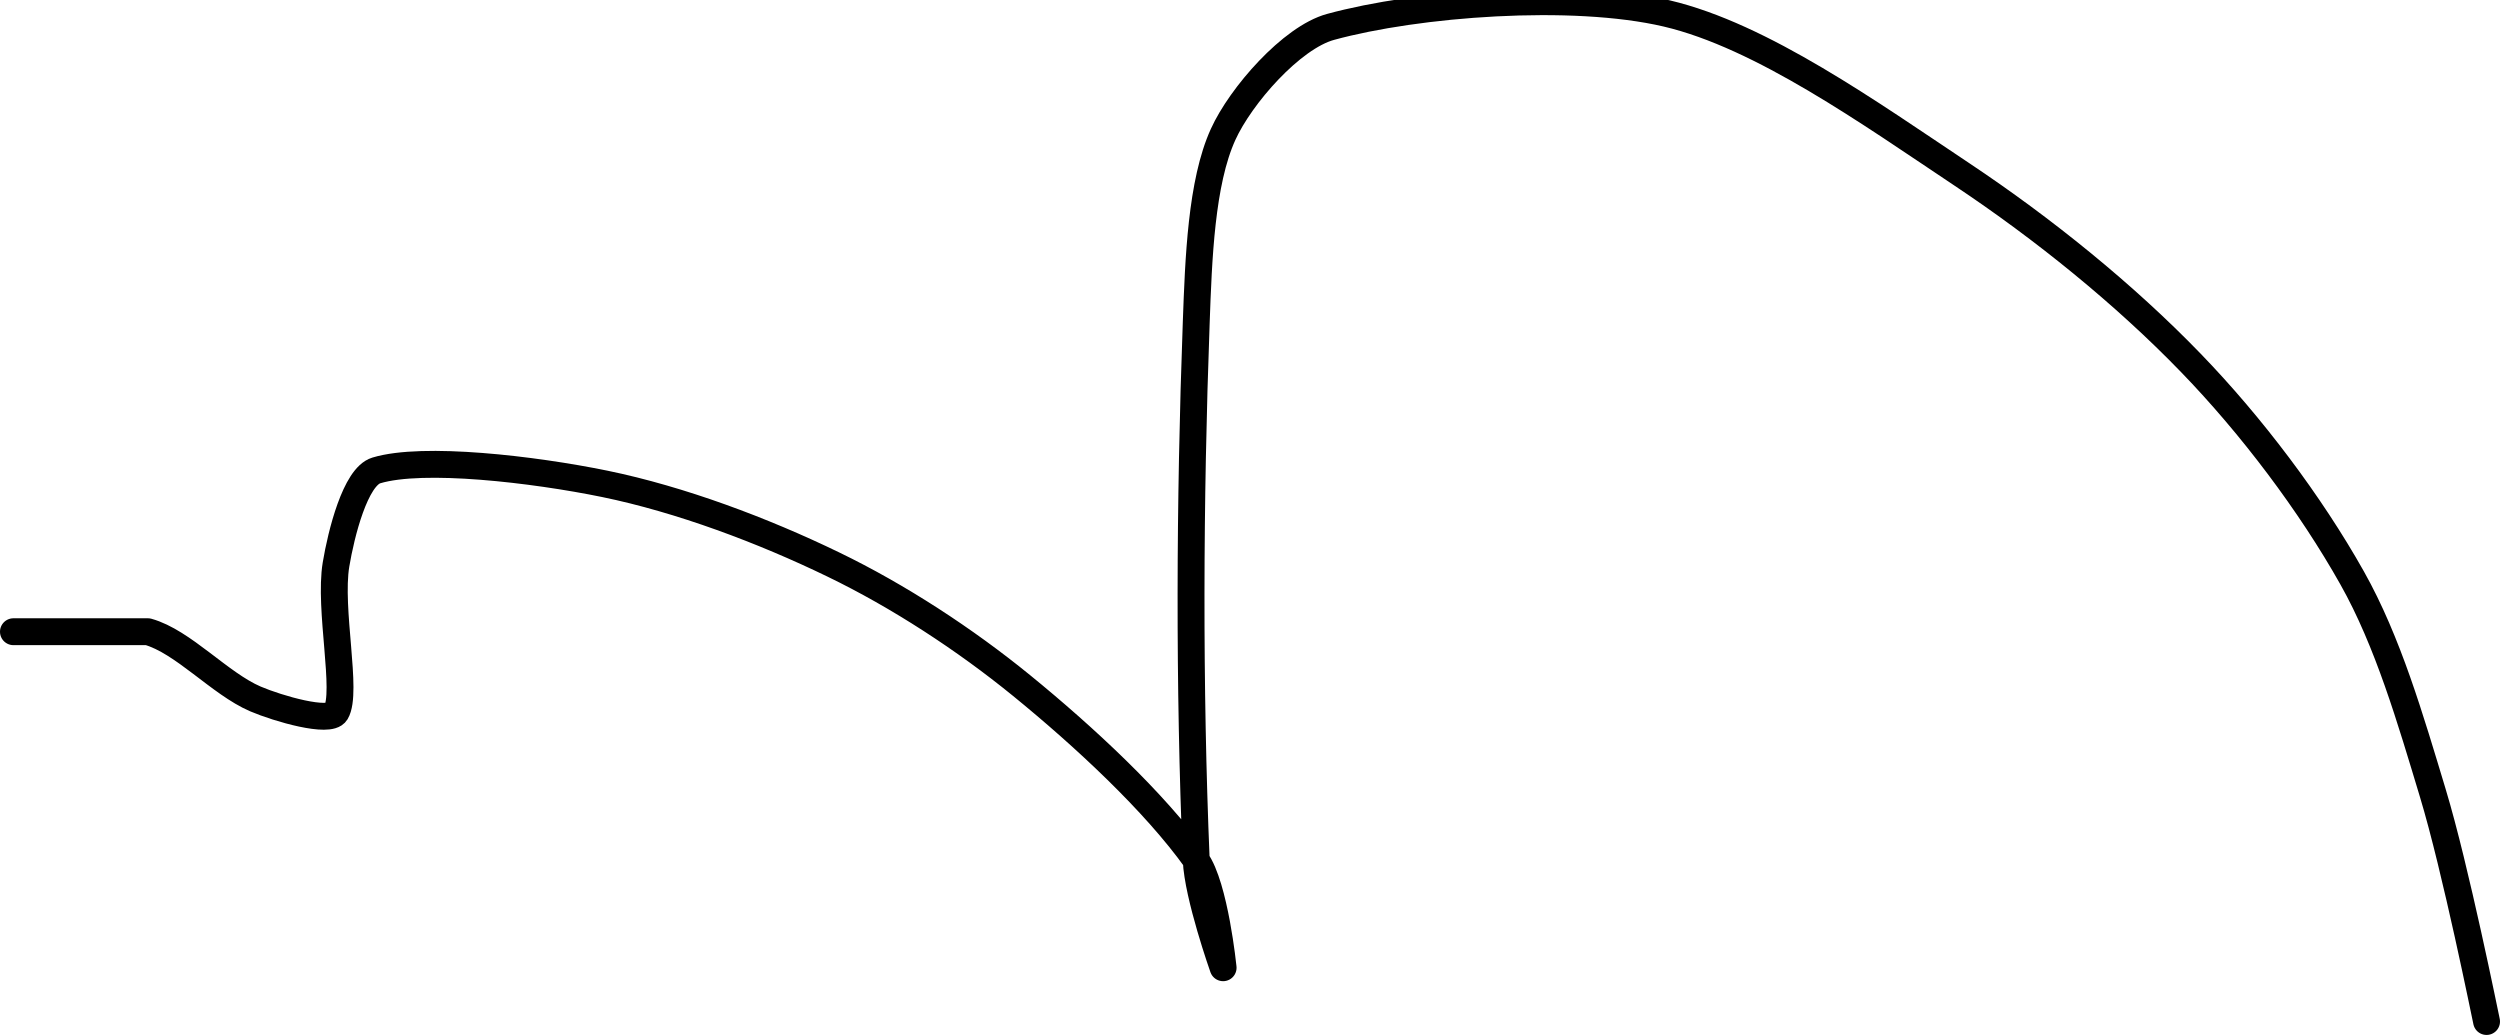 <?xml version="1.0" encoding="UTF-8" standalone="no"?><!DOCTYPE svg PUBLIC "-//W3C//DTD SVG 1.1//EN" "http://www.w3.org/Graphics/SVG/1.1/DTD/svg11.dtd"><svg xmlns="http://www.w3.org/2000/svg" version="1.1" width="186" height="77"><path fill="none" stroke="#000000" stroke-width="2" stroke-linecap="round" stroke-linejoin="round" d="M 185 76 c -0.07 -0.3 -2.3 -11.39 -4 -17 c -1.66 -5.49 -3.33 -11.26 -6 -16 c -3.12 -5.55 -7.5 -11.35 -12 -16 c -4.95 -5.12 -10.97 -9.98 -17 -14 c -6.86 -4.57 -14.93 -10.34 -22 -12 c -7.06 -1.65 -18.56 -0.76 -25 1 c -2.91 0.79 -6.7 5.13 -8 8 c -1.63 3.58 -1.83 9.28 -2 14 c -0.49 13.36 -0.54 27.1 0 40 c 0.11 2.66 2 8 2 8 c 0 0 -0.61 -6.06 -2 -8 c -3.1 -4.34 -8.35 -9.21 -13 -13 c -4.21 -3.43 -9.14 -6.65 -14 -9 c -5.26 -2.55 -11.37 -4.84 -17 -6 c -5.32 -1.09 -13.52 -2.05 -17 -1 c -1.56 0.47 -2.62 4.71 -3 7 c -0.55 3.31 0.89 9.52 0 11 c -0.49 0.82 -4.29 -0.27 -6 -1 c -2.65 -1.14 -5.38 -4.27 -8 -5 l -10 0"/></svg>